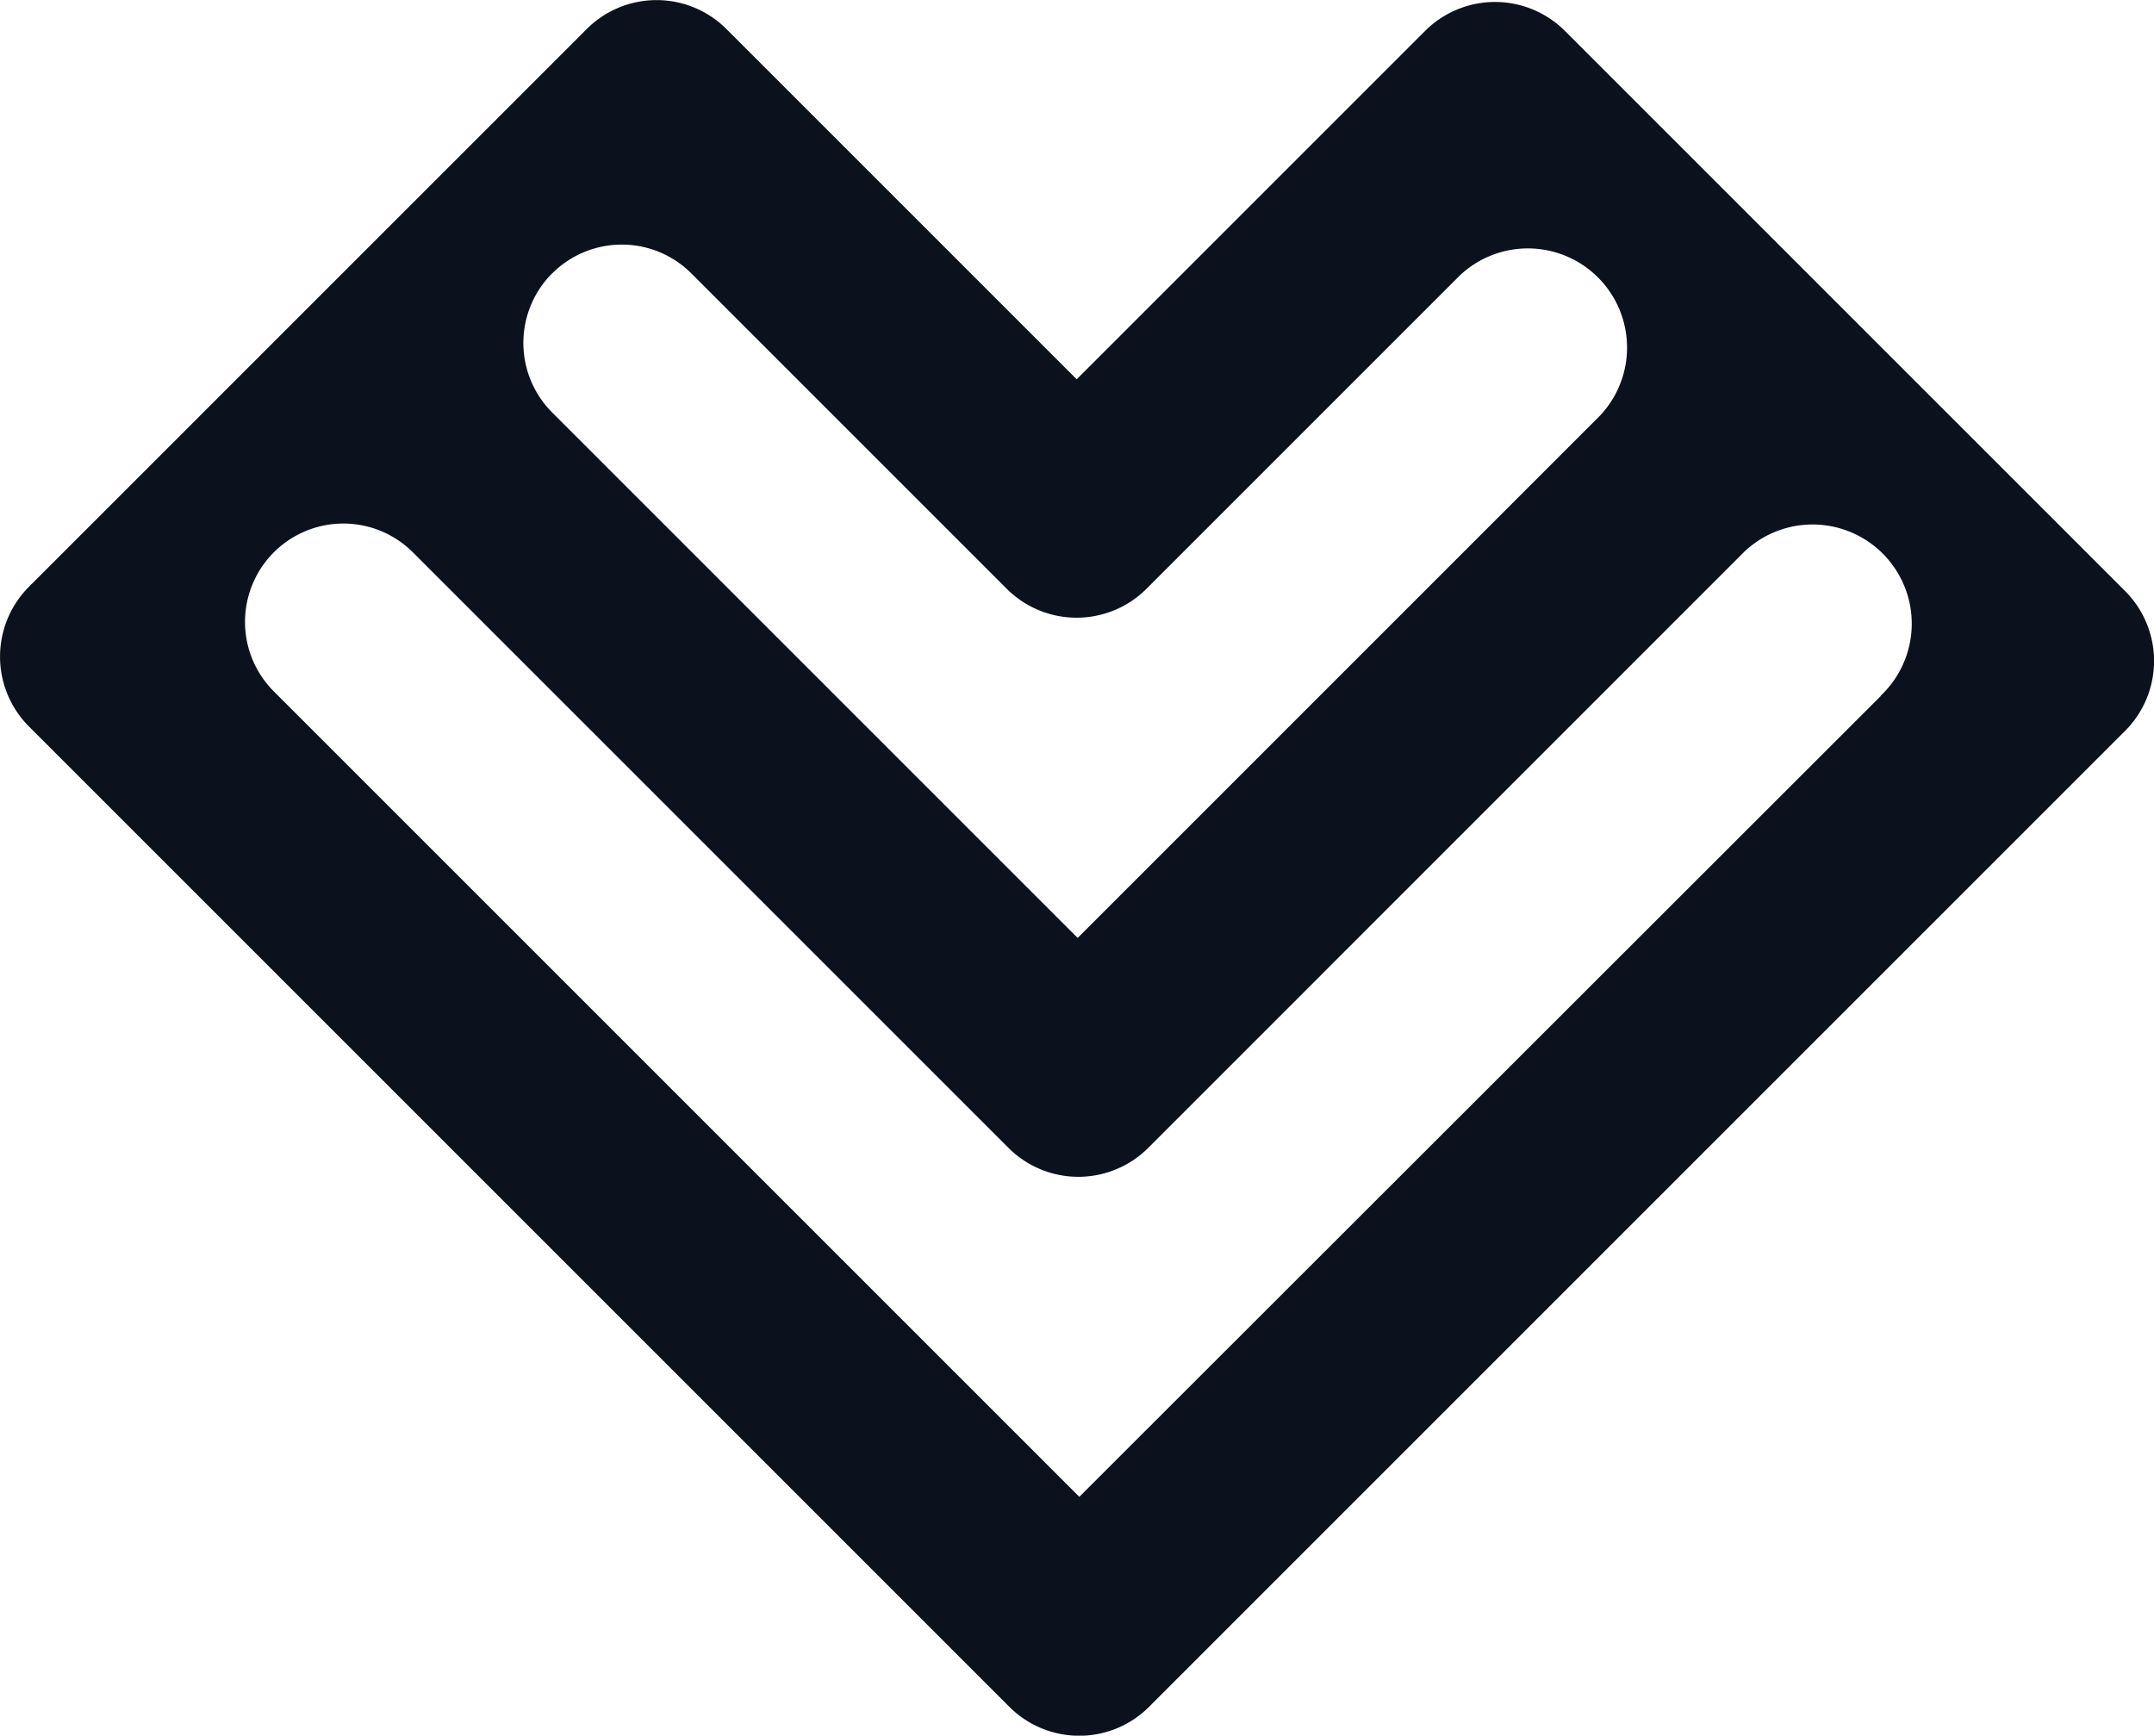 <svg xmlns="http://www.w3.org/2000/svg" width="22.374" height="18.03" viewBox="0 0 22.374 18.03">
  <path id="Path_34516" data-name="Path 34516" d="M1035.284,394.7l-5.819-5.819a1.027,1.027,0,0,0-1.452,0l-3.619,3.619-3.638-3.638a1.026,1.026,0,0,0-1.452,0l-5.793,5.793a1.027,1.027,0,0,0,0,1.452l10.183,10.183a1.026,1.026,0,0,0,1.452,0l10.138-10.138A1.027,1.027,0,0,0,1035.284,394.7Zm-16.338-3.3a1.022,1.022,0,0,1,1.445,0v0h0l3.276,3.276a1.027,1.027,0,0,0,1.452,0l3.255-3.255h0a1.03,1.03,0,0,1,1.456,1.456l-5.426,5.426-5.463-5.463h0A1.022,1.022,0,0,1,1018.945,391.4Zm13.8,4.39-8.325,8.319-8.366-8.366h0a1.021,1.021,0,0,1,1.443-1.446h0v0h0l6.187,6.187a1.027,1.027,0,0,0,1.452,0l6.151-6.152h0a1.03,1.03,0,1,1,1.456,1.456Z" transform="translate(-1013.21 -388.56)" fill="#0c121d"/>
</svg>
